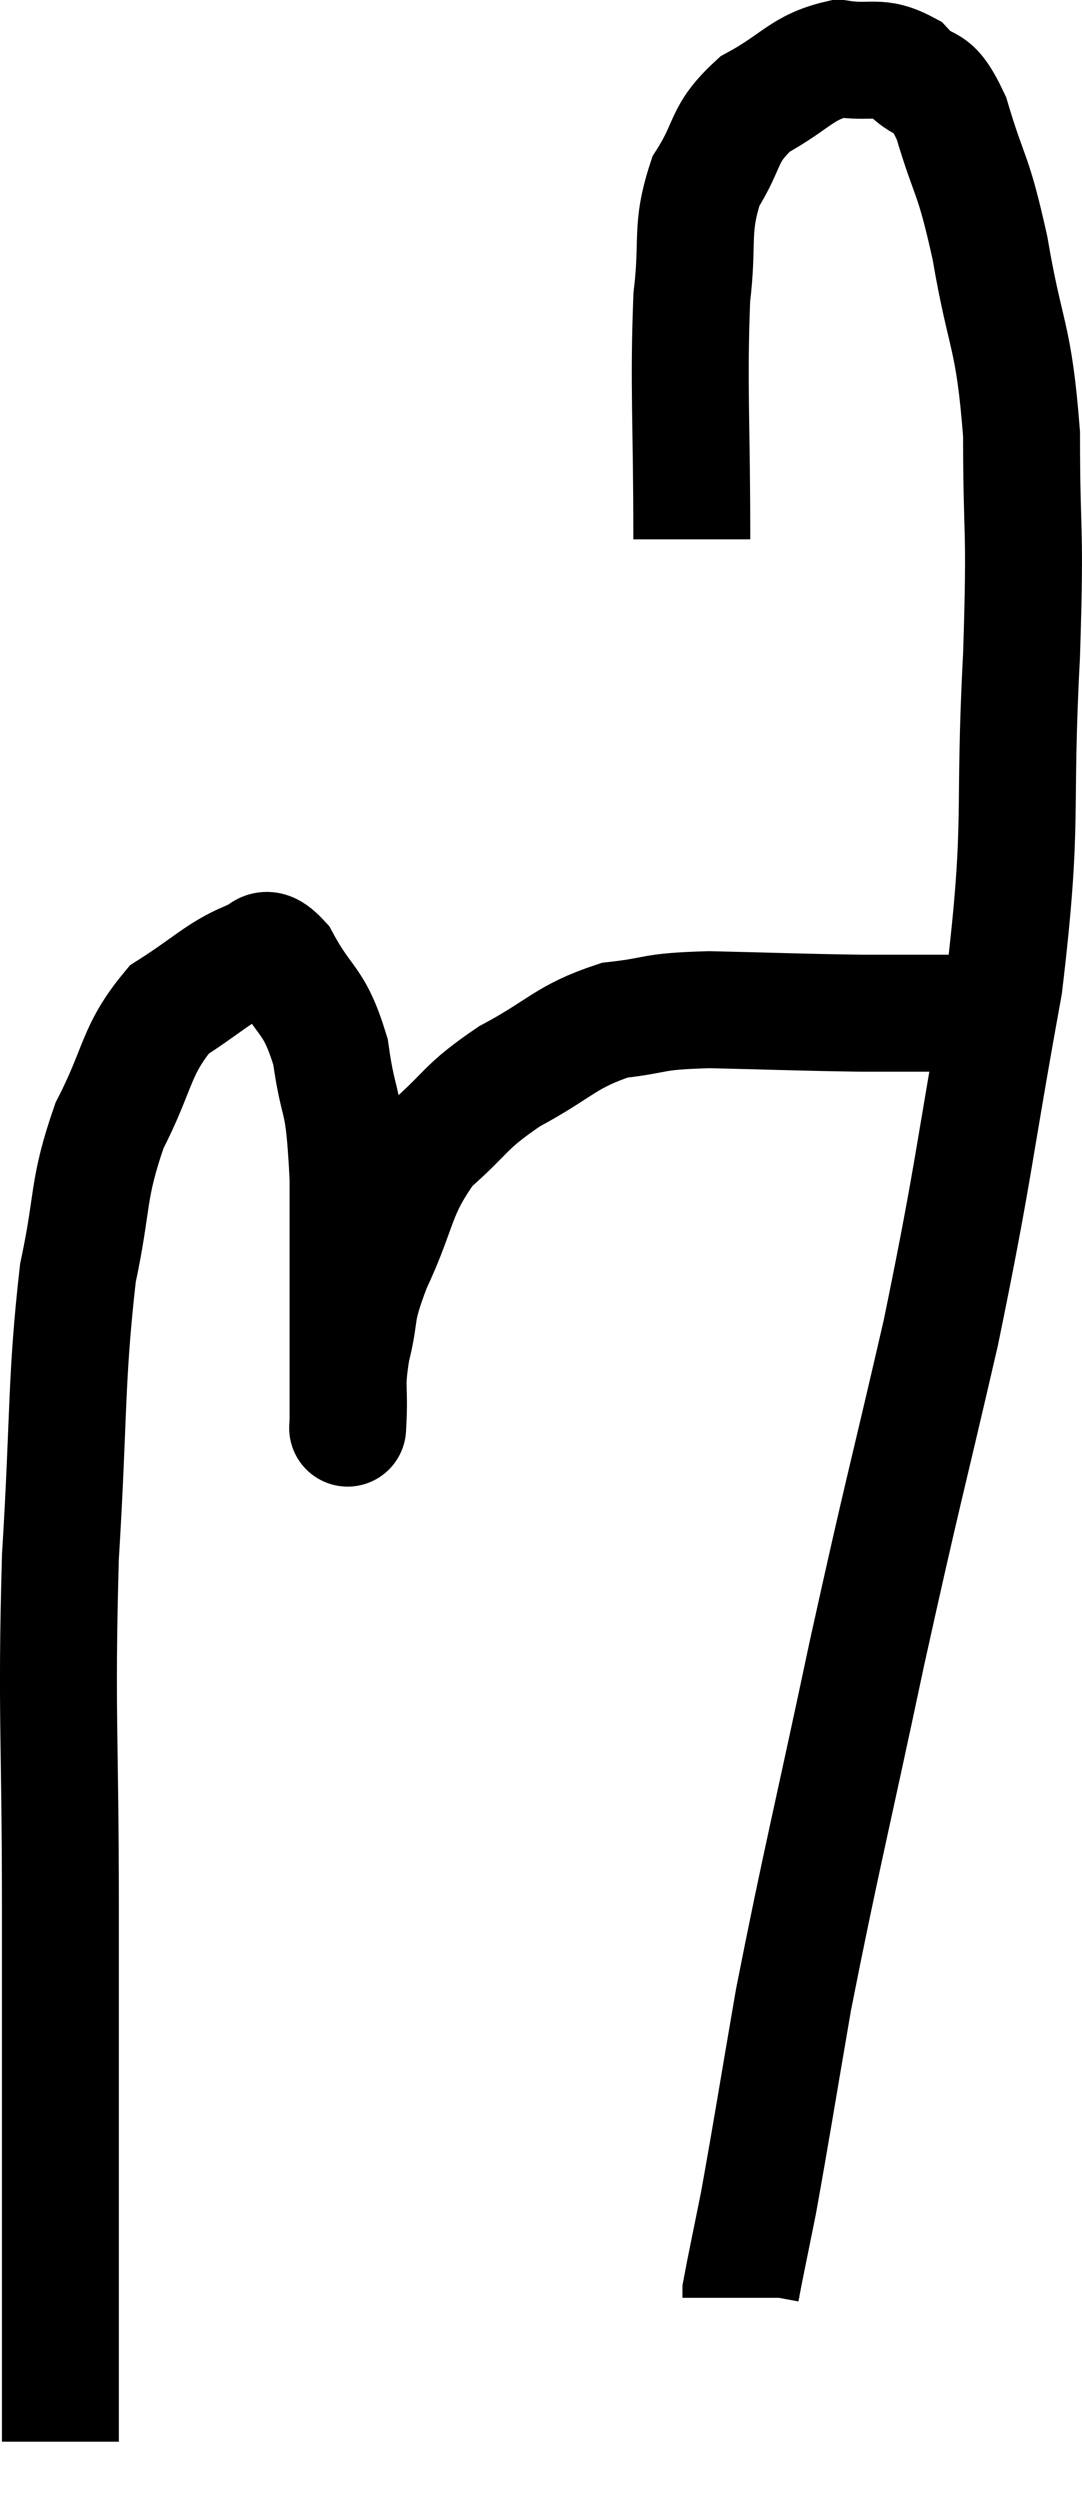 <svg xmlns="http://www.w3.org/2000/svg" viewBox="7.187 2.9 18.507 42.74" width="18.507" height="42.74"><path d="M 8.22 44.64 C 8.22 42.75, 8.22 43.14, 8.22 40.86 C 8.22 38.19, 8.22 38.355, 8.22 35.52 C 8.22 32.52, 8.145 32.235, 8.22 29.52 C 8.37 27.09, 8.31 26.505, 8.52 24.66 C 8.79 23.4, 8.67 23.265, 9.06 22.14 C 9.57 21.15, 9.495 20.865, 10.08 20.16 C 10.74 19.74, 10.92 19.53, 11.4 19.32 C 11.7 19.32, 11.64 18.93, 12 19.32 C 12.42 20.1, 12.555 19.95, 12.84 20.88 C 12.99 21.96, 13.065 21.51, 13.14 23.04 C 13.14 25.02, 13.14 25.965, 13.14 27 C 13.14 27.09, 13.14 27.135, 13.14 27.18 C 13.14 27.18, 13.14 27.18, 13.14 27.18 C 13.14 27.18, 13.125 27.48, 13.14 27.18 C 13.17 26.58, 13.095 26.64, 13.2 25.98 C 13.38 25.26, 13.23 25.41, 13.56 24.54 C 14.04 23.52, 13.935 23.31, 14.52 22.5 C 15.21 21.9, 15.105 21.84, 15.9 21.3 C 16.8 20.82, 16.845 20.625, 17.7 20.34 C 18.51 20.25, 18.27 20.19, 19.32 20.16 C 20.61 20.19, 20.865 20.205, 21.9 20.22 C 22.68 20.22, 23.07 20.22, 23.46 20.22 L 23.46 20.22" fill="none" stroke="black" stroke-width="2"></path><path d="M 19.02 12.12 C 19.02 10.05, 18.96 9.51, 19.02 7.98 C 19.14 6.99, 18.99 6.825, 19.26 6 C 19.68 5.34, 19.53 5.205, 20.1 4.68 C 20.82 4.29, 20.895 4.05, 21.54 3.9 C 22.11 3.99, 22.2 3.825, 22.68 4.08 C 23.07 4.5, 23.1 4.155, 23.46 4.92 C 23.79 6.03, 23.82 5.79, 24.12 7.14 C 24.39 8.73, 24.525 8.58, 24.66 10.32 C 24.66 12.21, 24.735 11.745, 24.66 14.1 C 24.51 16.92, 24.705 16.845, 24.36 19.74 C 23.82 22.71, 23.865 22.83, 23.28 25.68 C 22.65 28.41, 22.65 28.29, 22.02 31.14 C 21.39 34.11, 21.225 34.725, 20.76 37.08 C 20.46 38.82, 20.385 39.315, 20.16 40.56 C 20.01 41.31, 19.935 41.655, 19.86 42.06 C 19.86 42.12, 19.86 42.15, 19.86 42.18 C 19.86 42.18, 19.86 42.18, 19.86 42.18 L 19.86 42.18" fill="none" stroke="black" stroke-width="2"></path></svg>